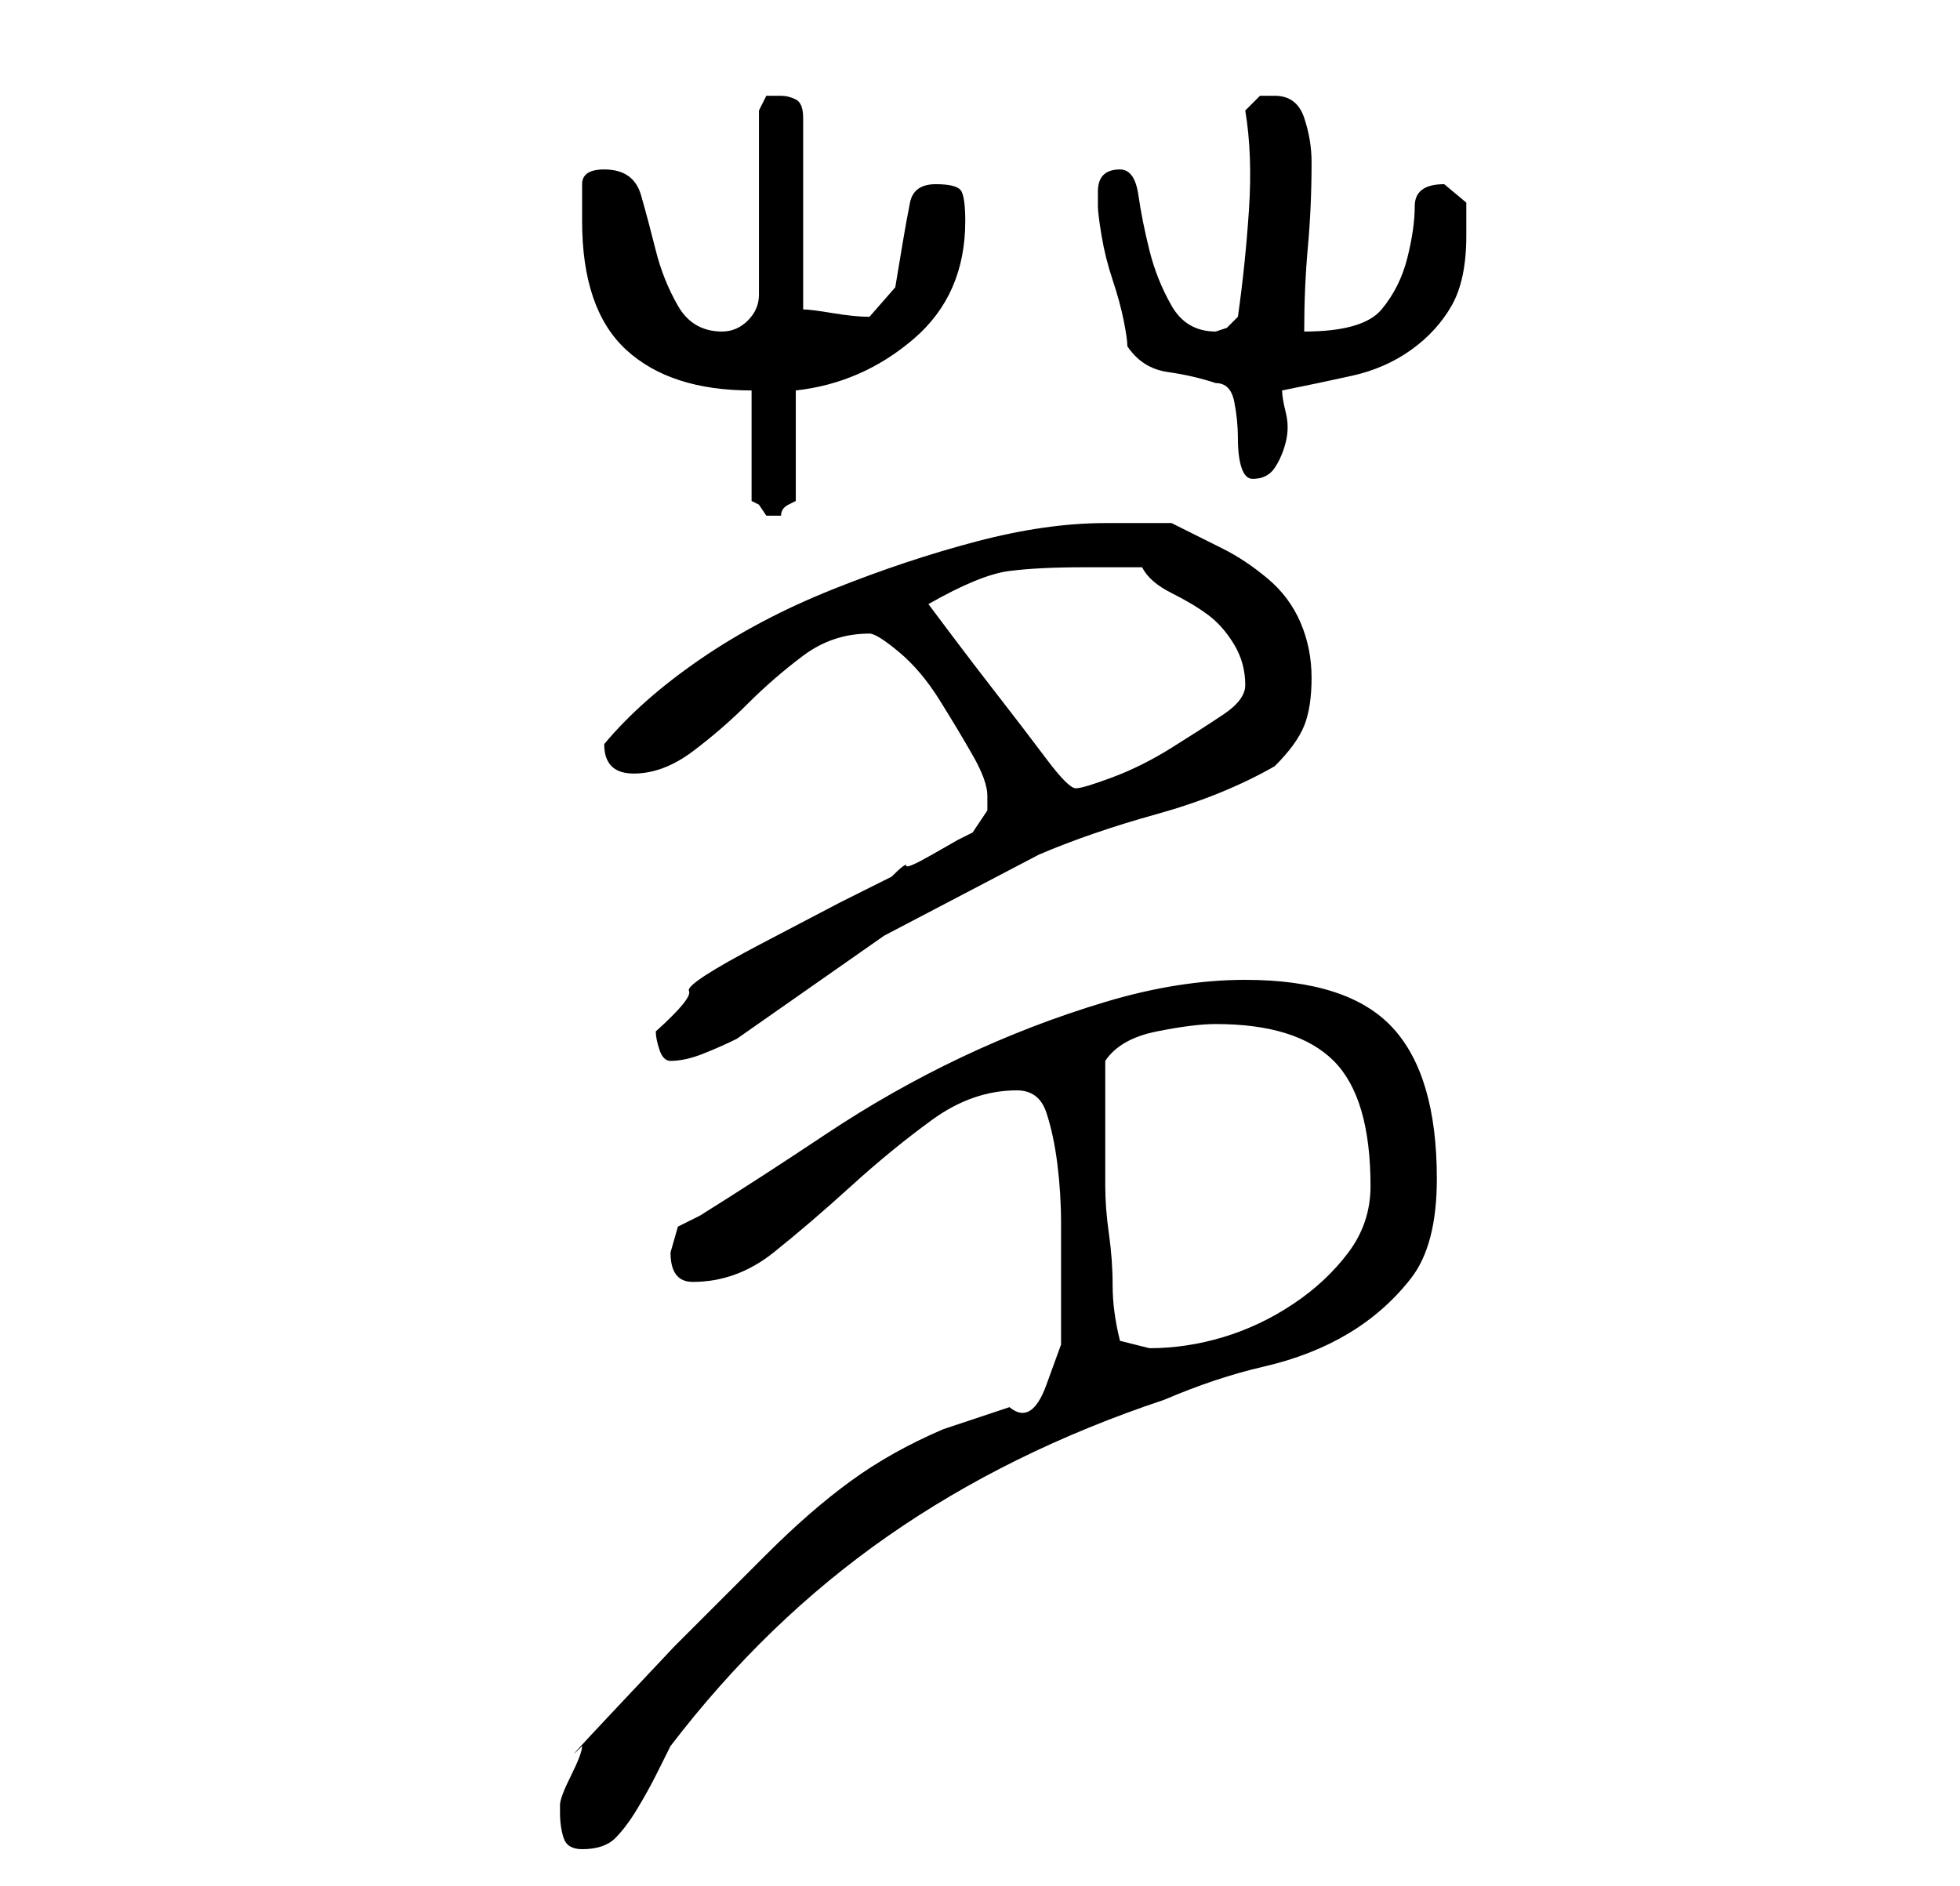 <?xml version="1.0" standalone="no"?>
<!DOCTYPE svg PUBLIC "-//W3C//DTD SVG 1.1//EN" "http://www.w3.org/Graphics/SVG/1.1/DTD/svg11.dtd" >
<svg xmlns="http://www.w3.org/2000/svg" xmlns:xlink="http://www.w3.org/1999/xlink" version="1.1" viewBox="-10 0 266 256">
   <path fill="currentColor"
d="M66 246q0 2 0.5 3.5t2.5 1.5q3 0 4.5 -1.5t3 -4t2.5 -4.5l2 -4q13 -17 29.5 -28.5t37.5 -18.5q7 -3 13.5 -4.5t11.5 -4.5t8.5 -7.5t3.5 -13.5q0 -14 -6 -20.5t-20 -6.5q-9 0 -19 3t-19.5 7.5t-18.5 10.5t-17 11l-3 1.5t-1 3.5q0 4 3 4q6 0 11 -4t10.5 -9t11 -9t11.5 -4
q3 0 4 3t1.5 7t0.5 8v6v10.5t-2 5.5t-5 3l-9 3q-7 3 -12.5 7t-11.5 10l-4.5 4.5l-8 8t-8 8.5t-4.5 5q0 1 -1.5 4t-1.5 4v1zM140 153v-9q2 -3 7 -4t8 -1q11 0 16 5t5 17q0 5 -3 9t-7.5 7t-9.5 4.5t-10 1.5l-2 -0.5l-2 -0.5q-1 -4 -1 -7.5t-0.5 -7t-0.5 -6.5v-8zM79 140
q0 1 0.5 2.5t1.5 1.5q2 0 4.5 -1t4.5 -2l20 -14t21 -11q7 -3 16 -5.5t16 -6.5q3 -3 4 -5.5t1 -6.5t-1.5 -7.5t-4.5 -6t-6 -4l-7 -3.5h-9q-8 0 -17.5 2.5t-19.5 6.5t-18 9.5t-13 11.5v0q0 4 4 4t8 -3t7.5 -6.5t7.5 -6.5t9 -3q1 0 4 2.5t5.5 6.5t4.5 7.5t2 5.5v2t-2 3l-2 1
t-3.5 2t-3.5 1.5t-2 1.5l-7 3.5t-10.5 5.5t-10 6.5t-4.5 5.5zM116 82v0q7 -4 11 -4.5t10 -0.5h4h4q1 2 4 3.5t5 3t3.5 4t1.5 5.5q0 2 -3 4t-7 4.5t-8 4t-5 1.5t-4 -4t-6.5 -8.5t-6.5 -8.5zM92 53v15l1 0.5t1 1.5h1h1q0 -1 1 -1.5l1 -0.5v-15q9 -1 16 -7t7 -16q0 -3 -0.5 -4
t-3.5 -1t-3.5 2.5t-1 5.5l-1 6t-3.5 4q-2 0 -5 -0.5t-4 -0.5v-26q0 -2 -1 -2.5t-2 -0.5h-2t-1 2v25q0 2 -1.5 3.5t-3.5 1.5q-4 0 -6 -3.5t-3 -7.5t-2 -7.5t-5 -3.5q-3 0 -3 2v5q0 12 6 17.5t17 5.5zM143 47q2 3 5.5 3.5t6.5 1.5q2 0 2.5 2.5t0.5 5t0.5 4t1.5 1.5q2 0 3 -1.5
t1.5 -3.5t0 -4t-0.5 -3q5 -1 9.5 -2t8 -3.5t5.5 -6t2 -9.5v-4.5t-3 -2.5q-4 0 -4 3t-1 7t-3.5 7t-10.5 3q0 -6 0.5 -11.5t0.5 -11.5q0 -3 -1 -6t-4 -3h-2t-2 2q1 6 0.5 13.5t-1.5 14.5l-1.5 1.5t-1.5 0.5q-4 0 -6 -3.5t-3 -7.5t-1.5 -7.5t-2.5 -3.5q-3 0 -3 3v2q0 1 0.5 4
t1.5 6t1.5 5.5t0.5 3.5z" />
</svg>
